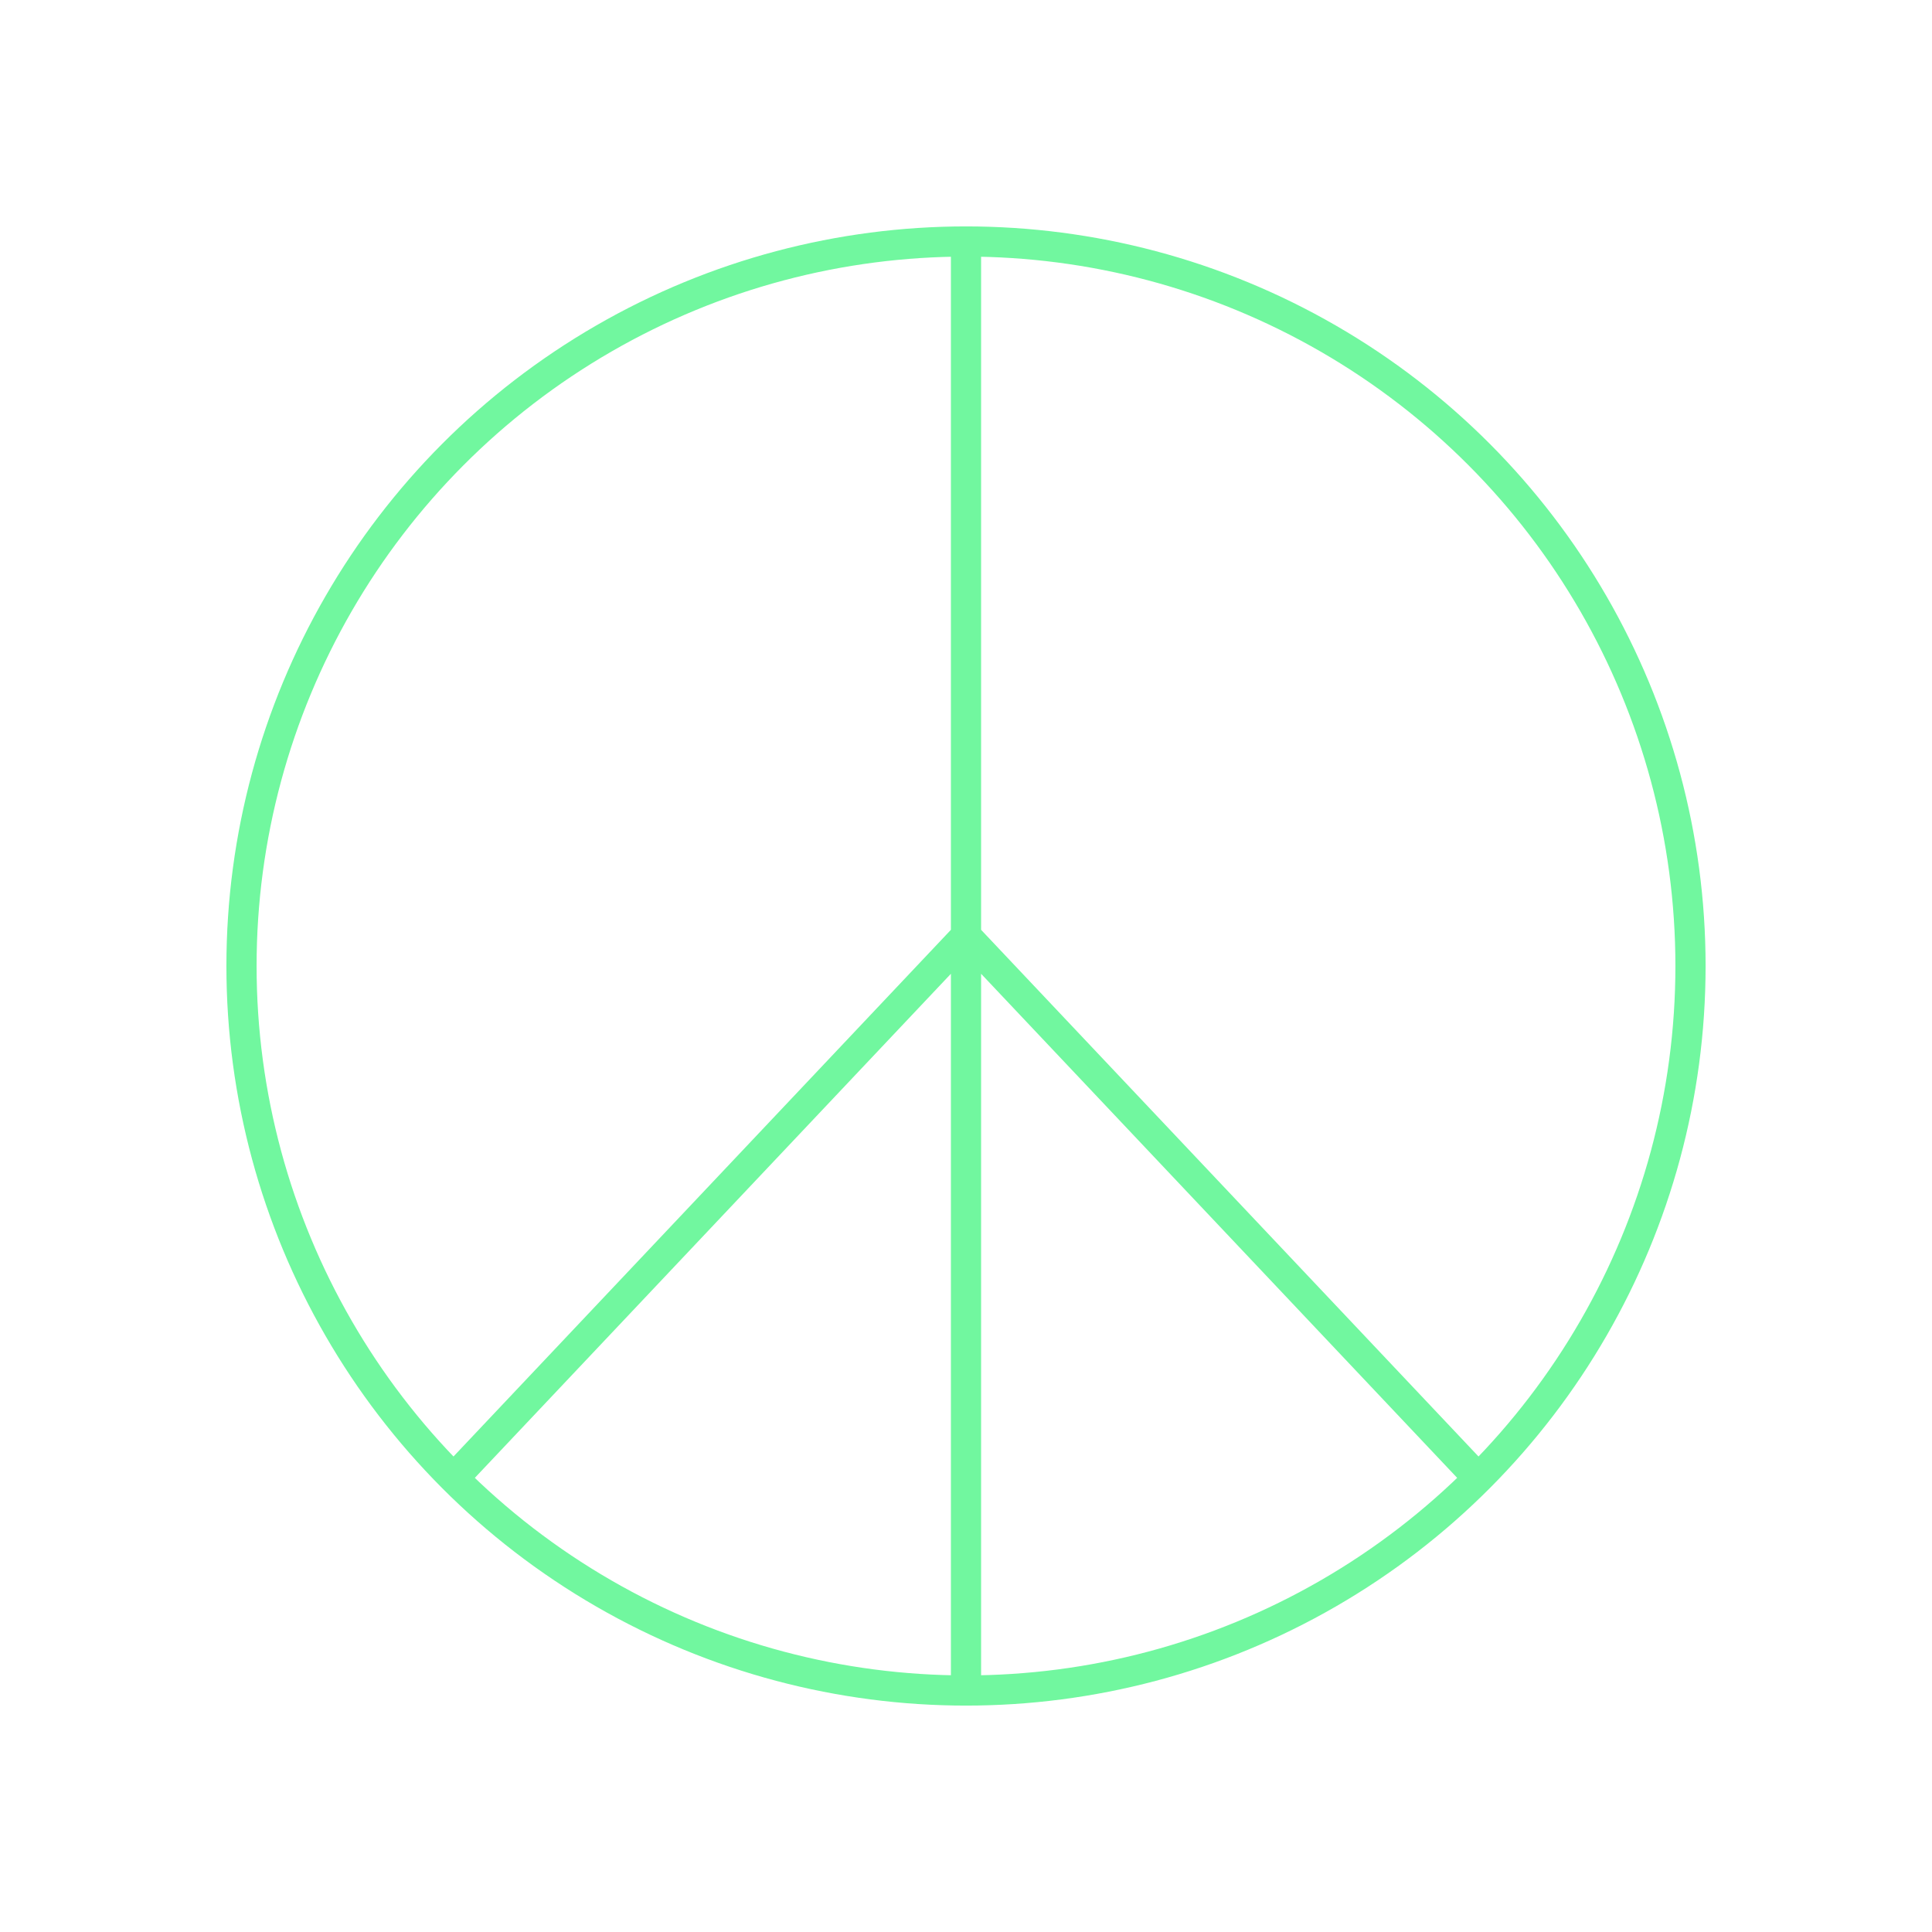 <svg xmlns="http://www.w3.org/2000/svg" viewBox="0 0 128 128" fill="none" stroke="#71F79F" stroke-width="2" stroke-linejoin="round"><circle cx="64" cy="64" r="48"/><path d="M64 16v96M98 98 64 62 30 98"/></svg>
